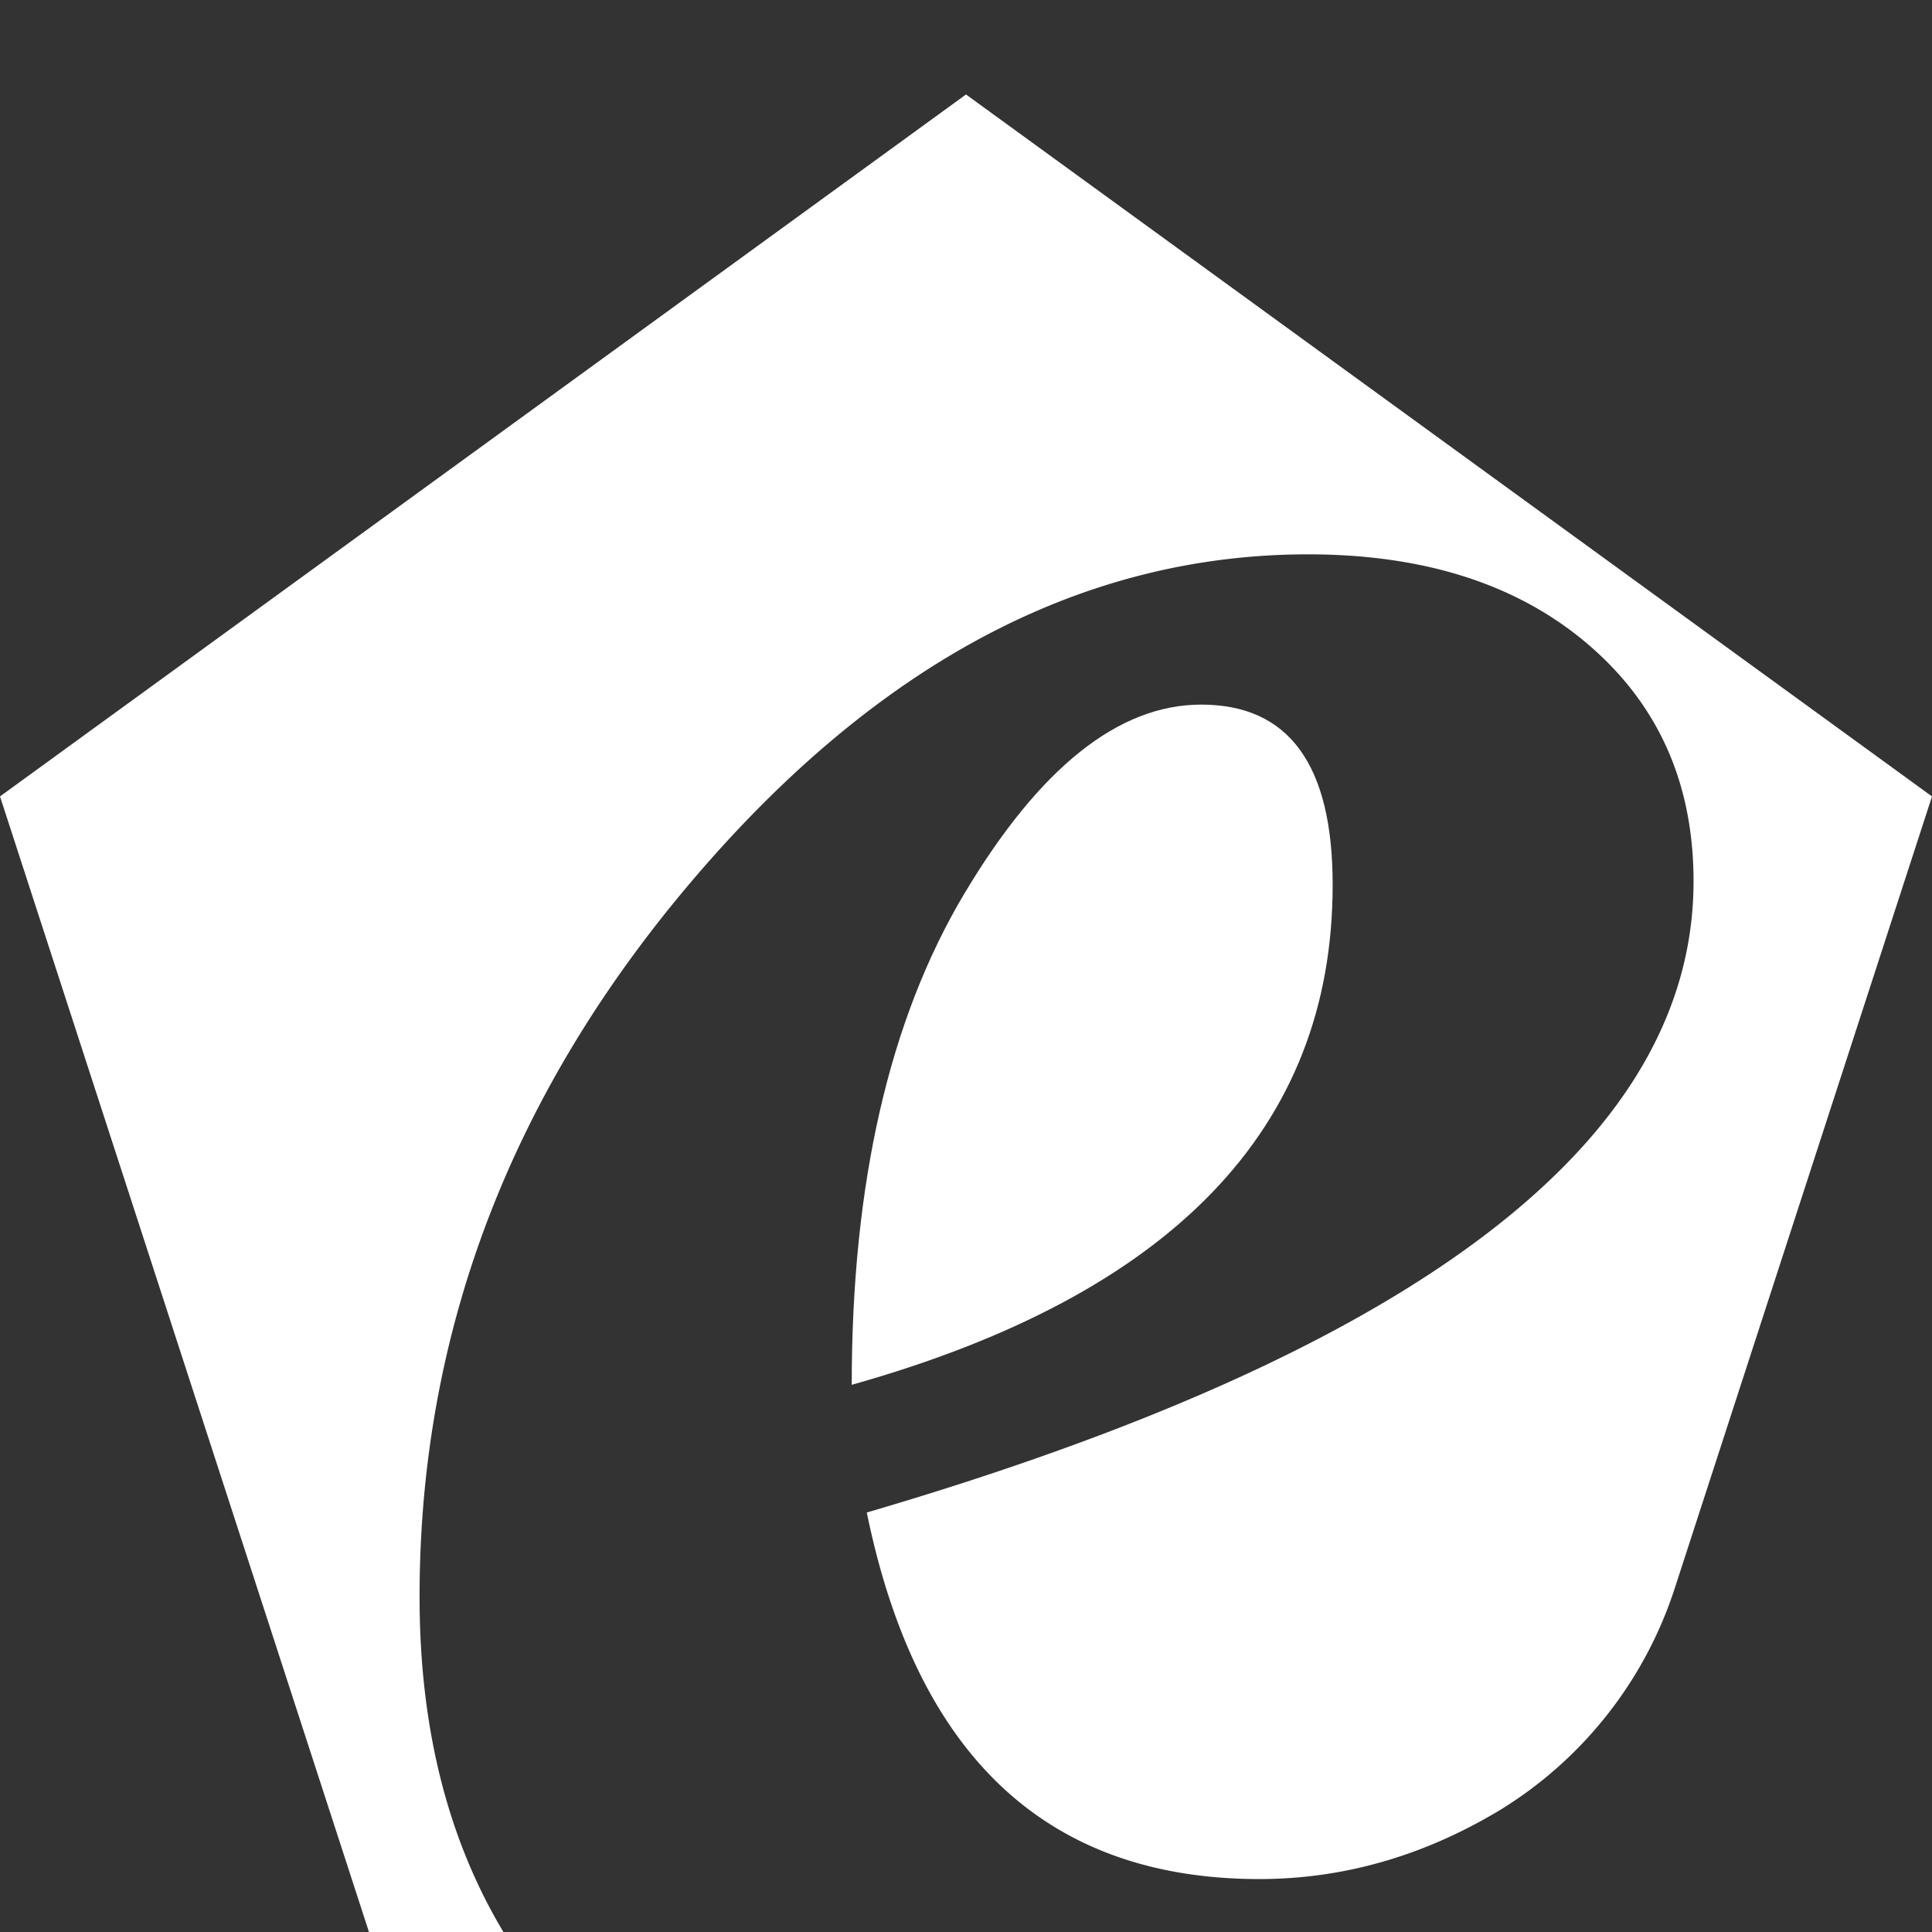 <svg id="aa3a992b-c2c1-4bfd-9557-46aa7c648595" data-name="Layer 1" xmlns="http://www.w3.org/2000/svg" viewBox="0 0 400 400"><rect x="0" y="0" width="400" height="400" fill="#333333" stroke="none"/><defs><style>.ba78e040-f380-4d14-963e-0c882f46f1ae{fill:#fff;}</style></defs><path class="ba78e040-f380-4d14-963e-0c882f46f1ae" d="M176.34,286.71q0-62.65,23.34-101.73t49-39.1q27.26,0,27.23,37.34Q275.93,258.7,176.34,286.71Z"/><path class="ba78e040-f380-4d14-963e-0c882f46f1ae" d="M400,164.89,346.83,328.55A84.39,84.39,0,0,1,310,375.09l-.23.13q-23.35,13.8-49,13.82-65.77,0-81.31-75.89Q350.63,263,350.63,182.45q0-30.34-21.79-49t-58-18.68q-69.65,0-126.83,66.73T86.87,330.68q0,40.4,17.36,69.32H76.39L0,164.89,200,19.56Z"/></svg>

